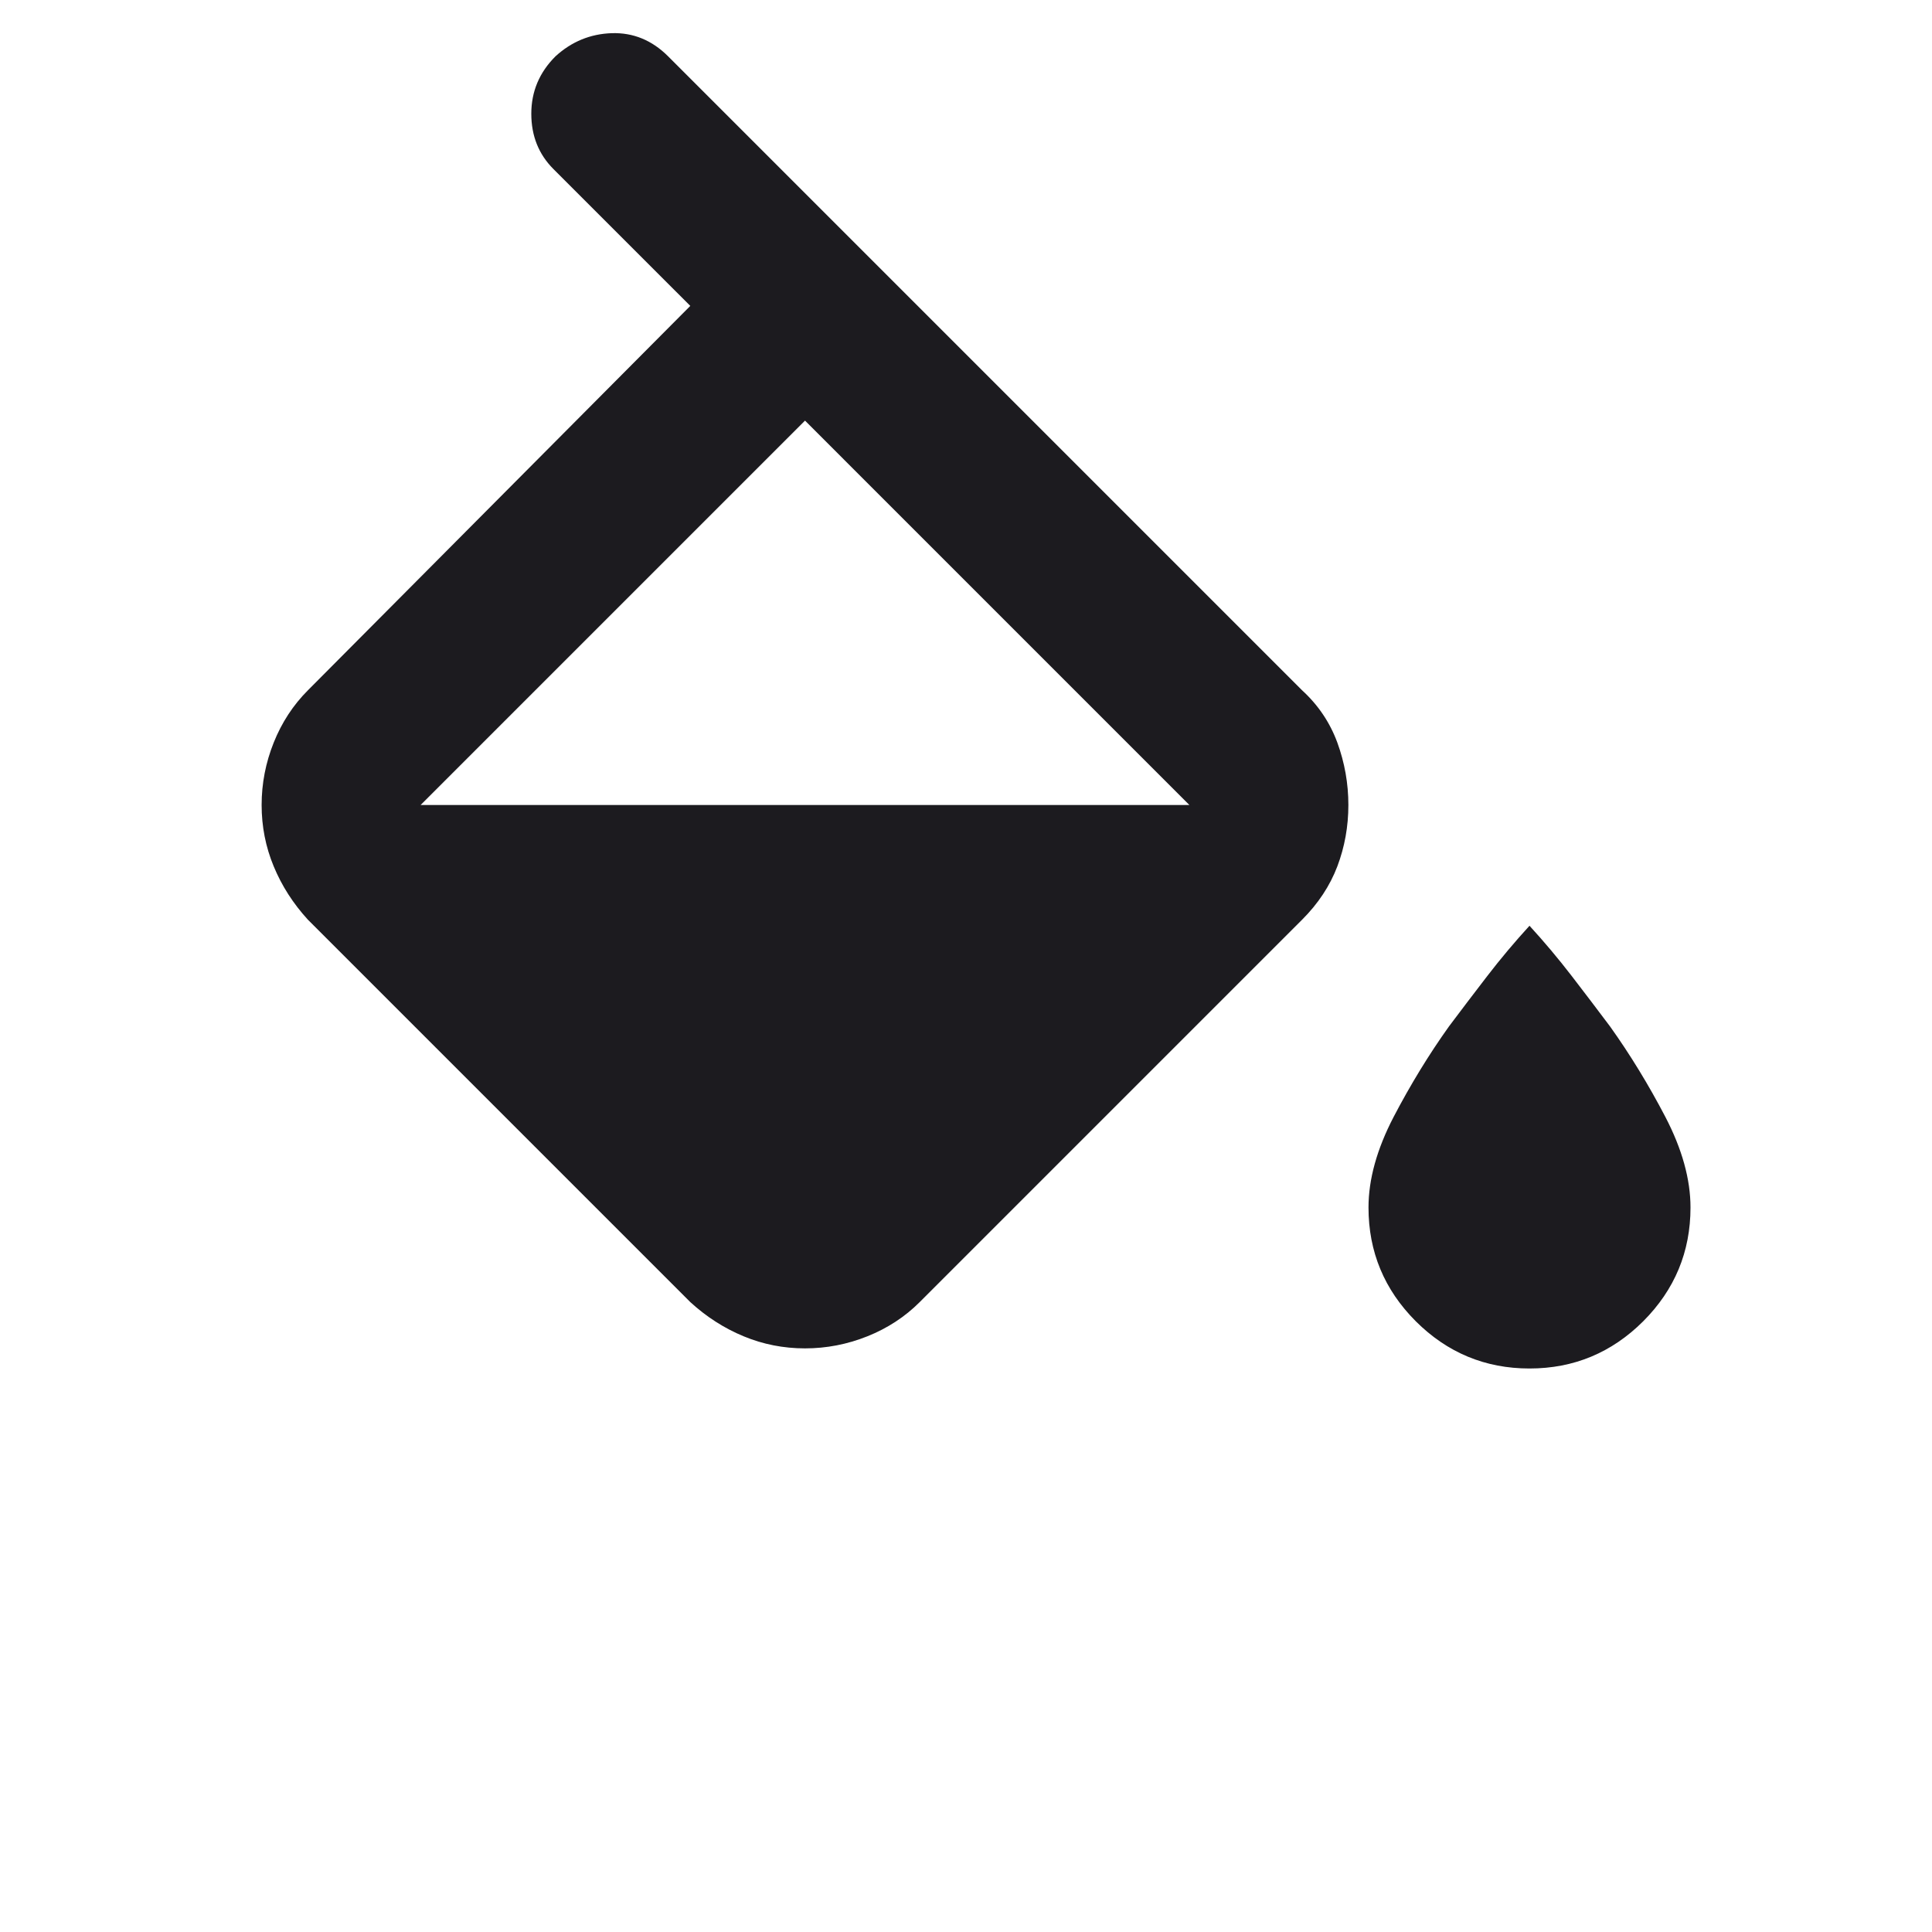 <svg width="24" height="24" viewBox="0 0 24 24" fill="none" xmlns="http://www.w3.org/2000/svg">
<path d="M10 16.75C9.733 16.75 9.479 16.7 9.238 16.6C8.996 16.5 8.775 16.358 8.575 16.175L3.825 11.425C3.642 11.225 3.5 11.004 3.4 10.762C3.3 10.521 3.25 10.267 3.25 10C3.25 9.733 3.3 9.475 3.4 9.225C3.5 8.975 3.642 8.758 3.825 8.575L8.575 3.8L6.875 2.1C6.692 1.917 6.6 1.688 6.6 1.413C6.6 1.137 6.7 0.9 6.9 0.7C7.1 0.517 7.333 0.421 7.6 0.412C7.867 0.404 8.1 0.5 8.3 0.7L16.175 8.575C16.375 8.758 16.521 8.975 16.613 9.225C16.704 9.475 16.75 9.733 16.75 10C16.75 10.267 16.704 10.521 16.613 10.762C16.521 11.004 16.375 11.225 16.175 11.425L11.425 16.175C11.242 16.358 11.025 16.5 10.775 16.6C10.525 16.7 10.267 16.75 10 16.75ZM10 5.225L5.225 10H14.775L10 5.225ZM19 17C18.45 17 17.979 16.804 17.587 16.413C17.196 16.021 17 15.55 17 15C17 14.65 17.104 14.275 17.312 13.875C17.521 13.475 17.75 13.1 18 12.75C18.15 12.55 18.308 12.342 18.475 12.125C18.642 11.908 18.817 11.7 19 11.5C19.183 11.7 19.358 11.908 19.525 12.125C19.692 12.342 19.85 12.55 20 12.75C20.25 13.1 20.479 13.475 20.688 13.875C20.896 14.275 21 14.65 21 15C21 15.55 20.804 16.021 20.413 16.413C20.021 16.804 19.55 17 19 17Z" fill="#1C1B1F"/>
</svg>

